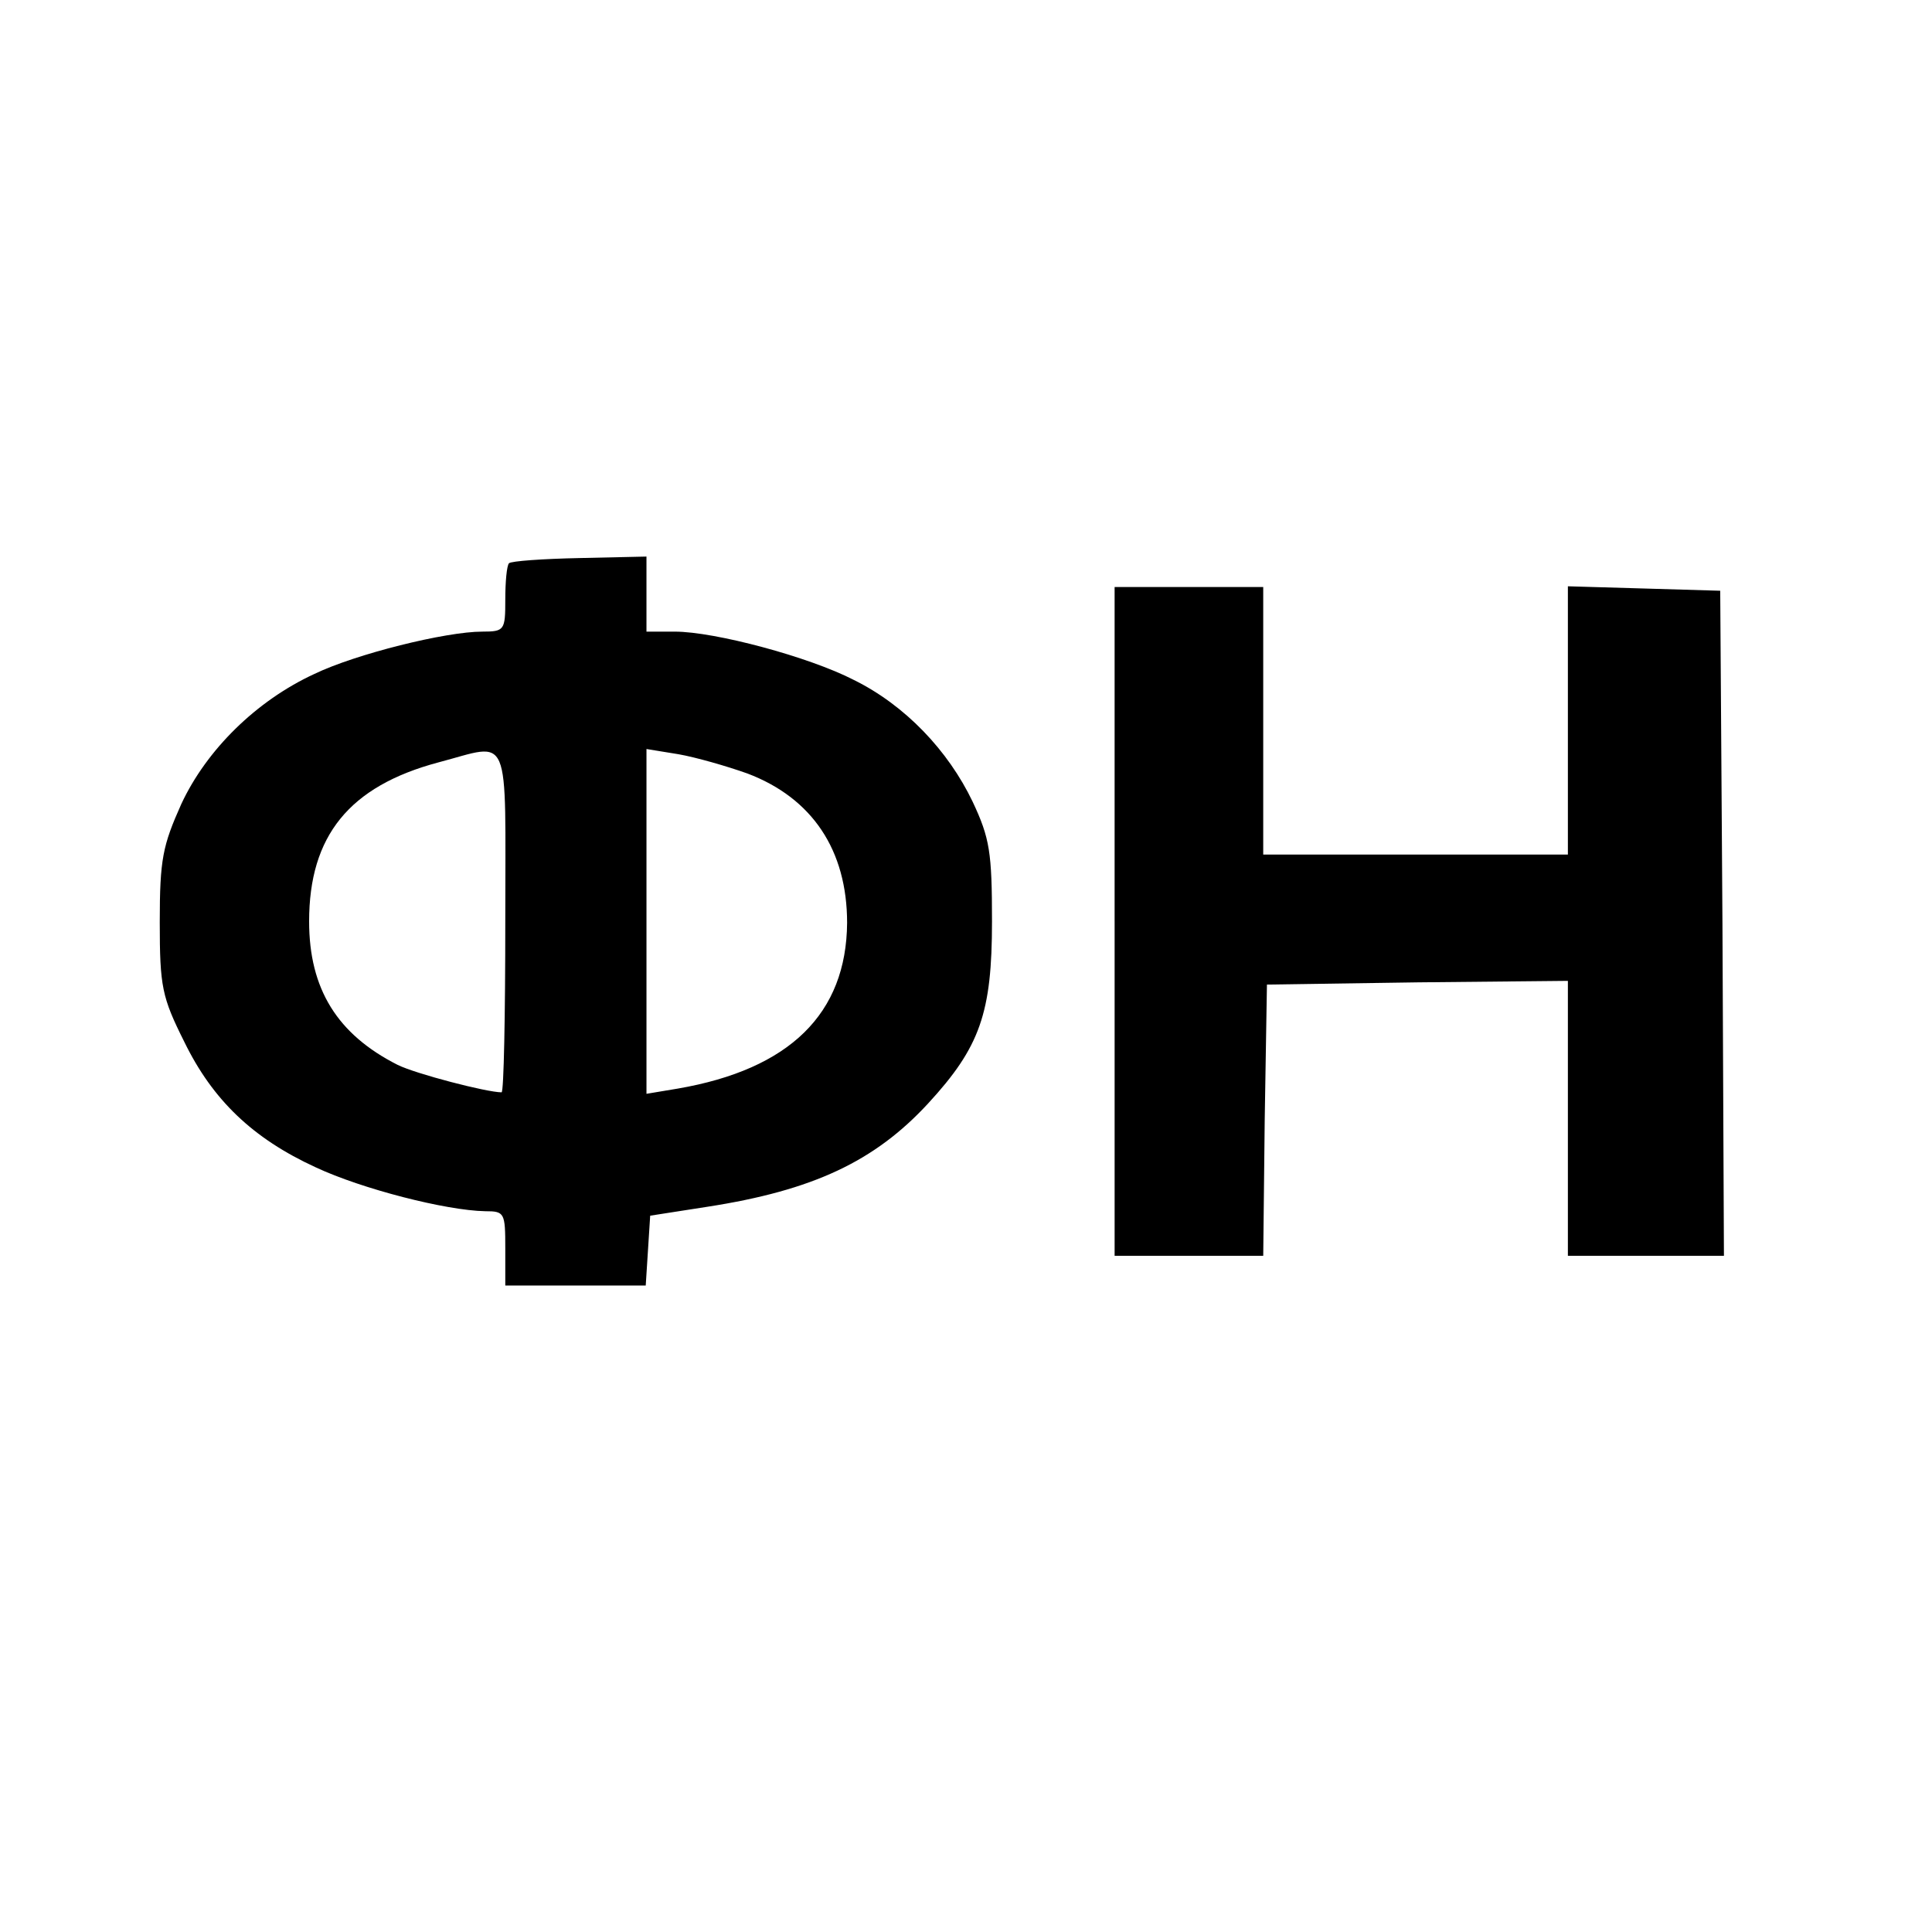 <?xml version="1.0" standalone="no"?>
<!DOCTYPE svg PUBLIC "-//W3C//DTD SVG 20010904//EN"
 "http://www.w3.org/TR/2001/REC-SVG-20010904/DTD/svg10.dtd">
<svg version="1.0" xmlns="http://www.w3.org/2000/svg"
 width="260pt" height="260pt" viewBox="0 0 260 260"
 preserveAspectRatio="xMidYMid meet">
<g transform="translate(0,260) scale(0.1,-0.1)"
fill="#000000" stroke="none">
<path d="M685 1842 c-3 -3 -5 -25 -5 -49 0 -41 -1 -43 -31 -43 -49 0 -170 -30
-226 -57 -78 -36 -145 -102 -179 -175 -25 -56 -29 -74 -29 -159 0 -87 3 -101
33 -161 38 -78 92 -130 177 -169 62 -29 175 -58 228 -59 26 0 27 -2 27 -50 l0
-50 94 0 95 0 3 47 3 47 77 12 c142 22 225 61 297 139 70 76 86 122 86 245 0
93 -3 112 -26 161 -33 69 -91 130 -160 164 -60 31 -187 65 -241 65 l-38 0 0
50 0 51 -90 -2 c-49 -1 -92 -4 -95 -7z m-5 -482 c0 -126 -2 -230 -5 -230 -20
0 -116 25 -140 37 -81 41 -119 102 -119 193 0 115 54 182 174 214 99 26 90 47
90 -214z m326 199 c87 -33 134 -103 134 -201 -1 -122 -77 -197 -228 -223 l-42
-7 0 232 0 232 43 -7 c23 -4 65 -16 93 -26z"/>
<path d="M1500 1360 l0 -450 100 0 100 0 2 183 3 182 203 3 202 2 0 -185 0
-185 105 0 105 0 -2 448 -3 447 -102 3 -103 3 0 -181 0 -180 -205 0 -205 0 0
180 0 180 -100 0 -100 0 0 -450z"/>
</g>
</svg>
